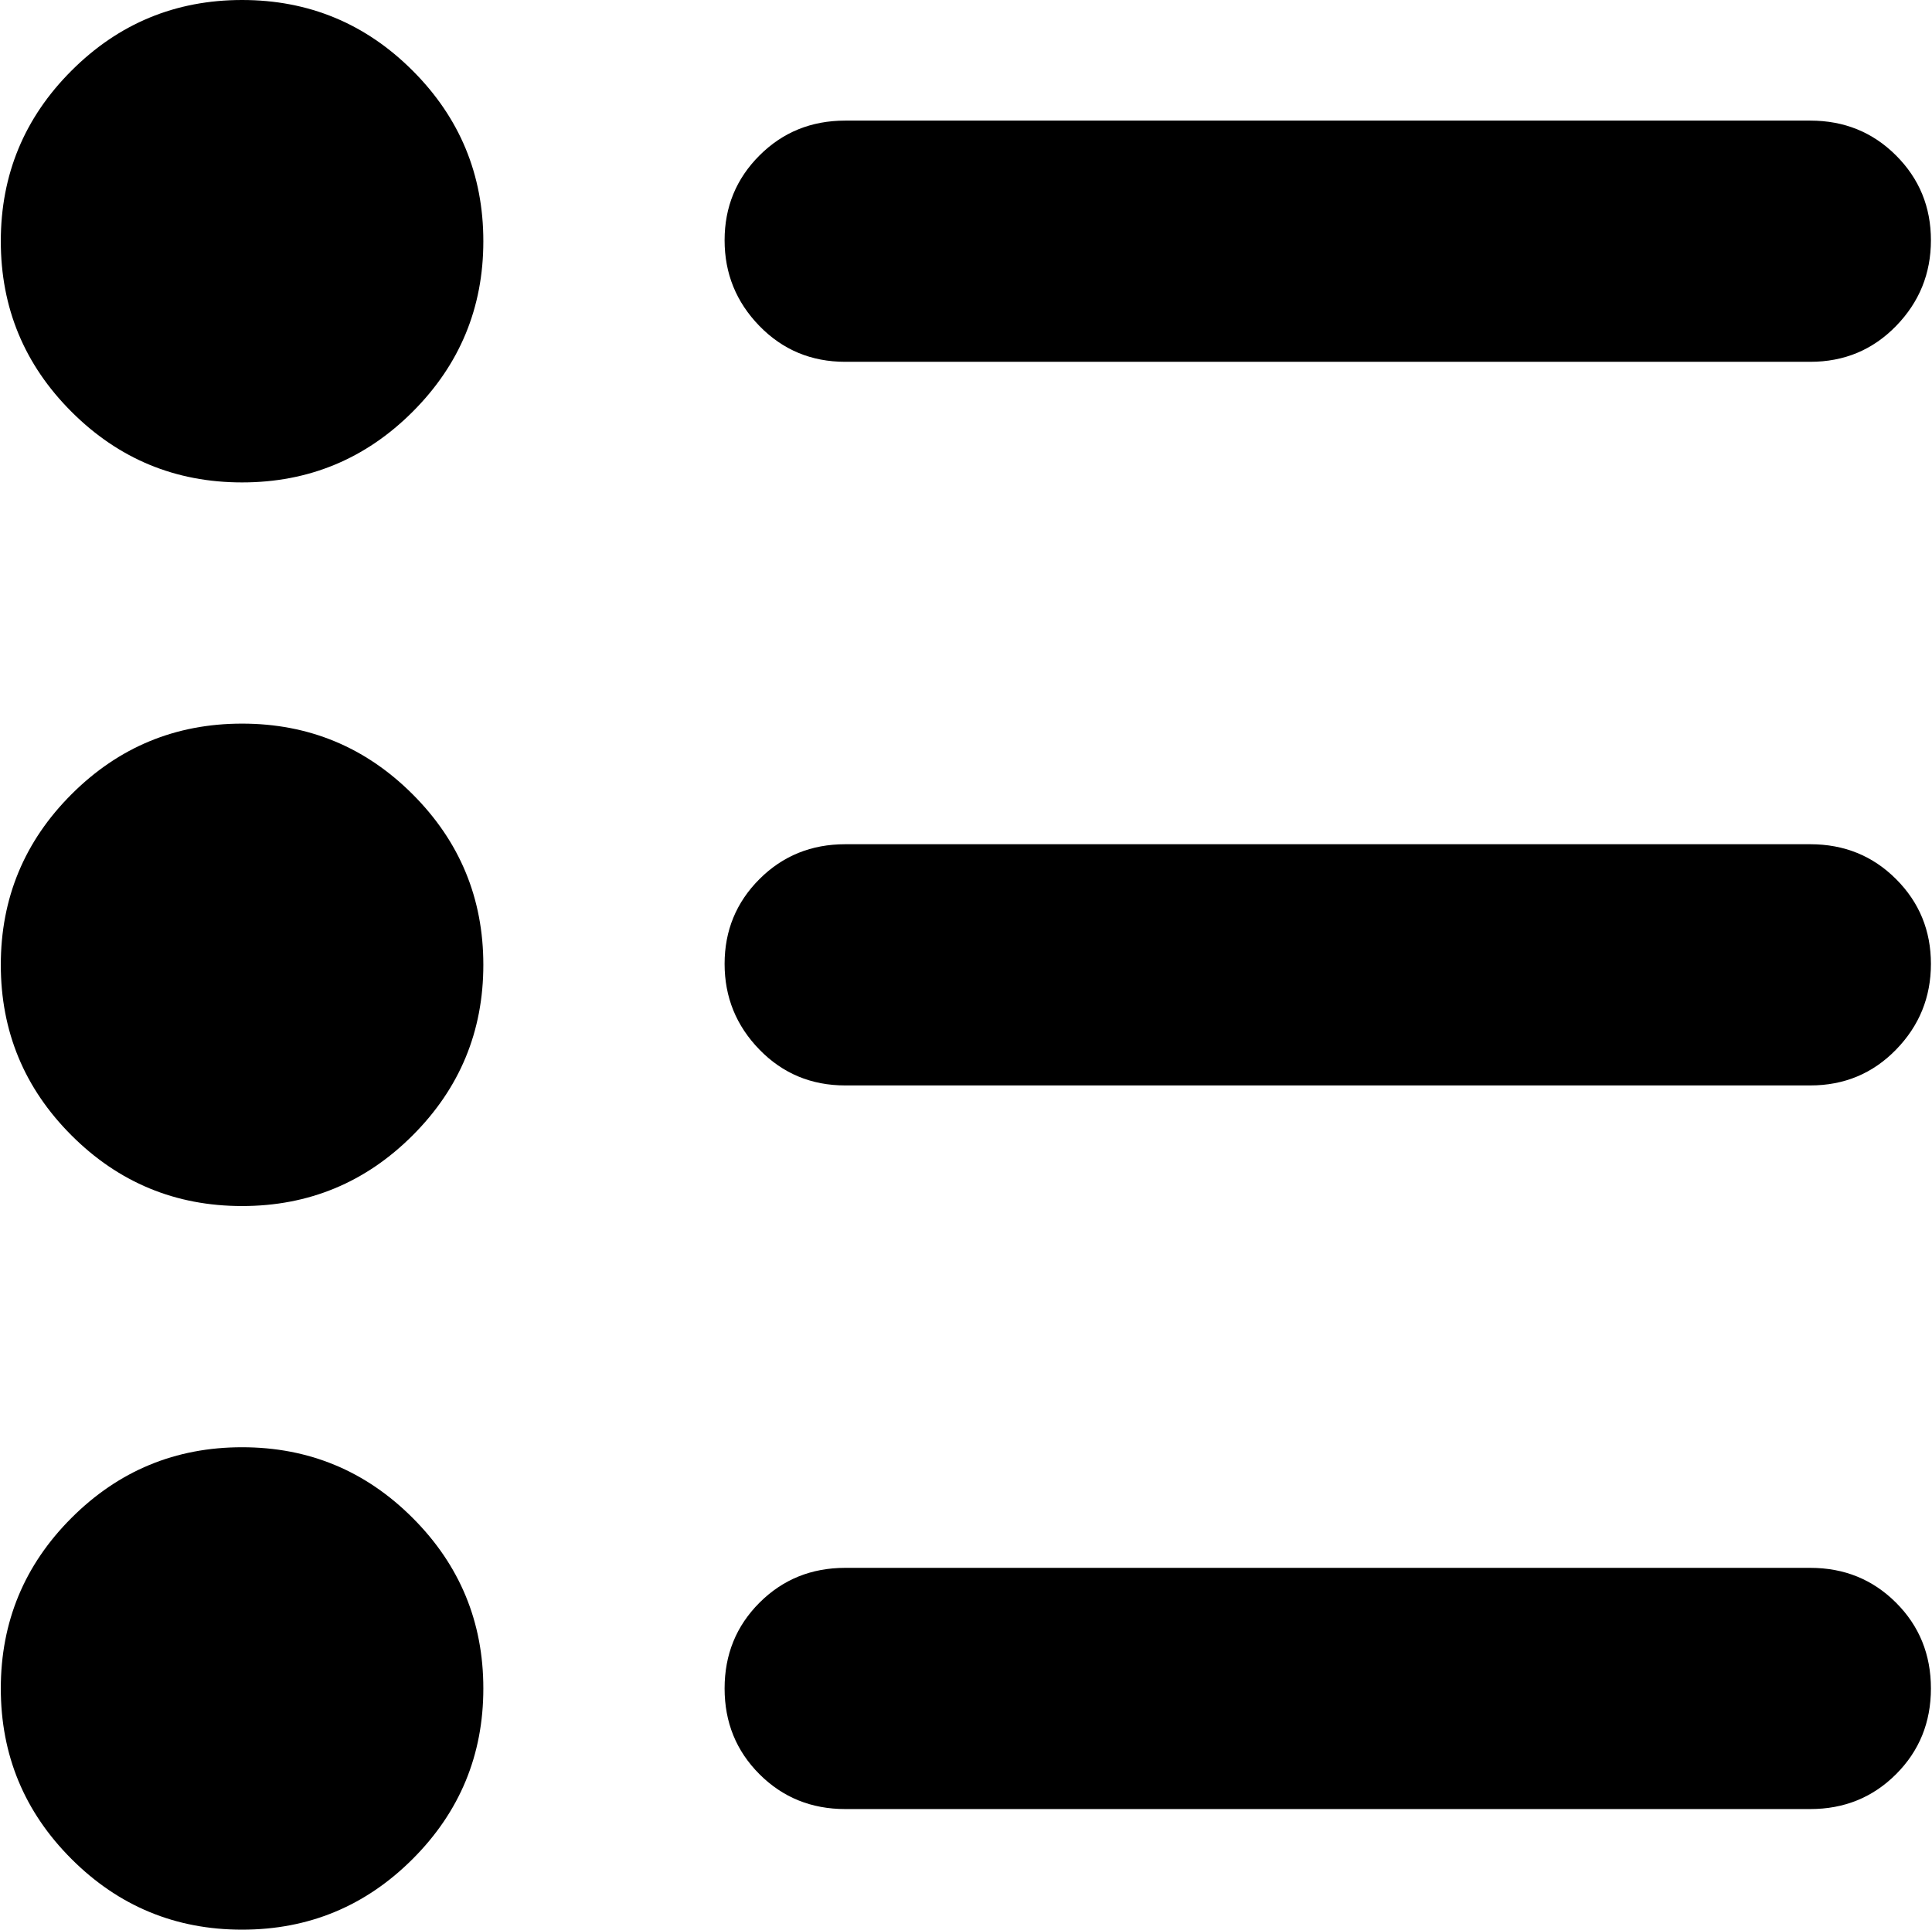 <svg xmlns="http://www.w3.org/2000/svg" xmlns:xlink="http://www.w3.org/1999/xlink" width="1025" height="1024" viewBox="0 0 1025 1024"><path fill="currentColor" d="M960.428 576h-512q-27 0-45.5-19t-18.5-45.5t18.5-45t45.5-18.5h512q27 0 45.5 18.5t18.5 45t-18.5 45.5t-45.5 19m0-384h-512q-27 0-45.5-19t-18.5-45.5t18.5-45t45.5-18.5h512q27 0 45.5 18.5t18.5 45t-18.5 45.5t-45.5 19m-832 832q-53 0-90.5-37.5T.428 896t37.5-90.5t90.5-37.5t90.5 37.5t37.5 90.5t-37.5 90.5t-90.5 37.5m0-384q-53 0-90.5-37.5T.428 512t37.5-90.5t90.5-37.5t90.5 37.5t37.5 90.5t-37.5 90.5t-90.5 37.5m0-384q-53 0-90.5-37.5T.428 128t37.5-90.5t90.5-37.5t90.5 37.5t37.5 90.5t-37.5 90.5t-90.5 37.5m320 576h512q27 0 45.5 18.5t18.5 45.5t-18.5 45.5t-45.5 18.5h-512q-27 0-45.5-18.5t-18.5-45.5t18.5-45.5t45.5-18.5"/></svg>